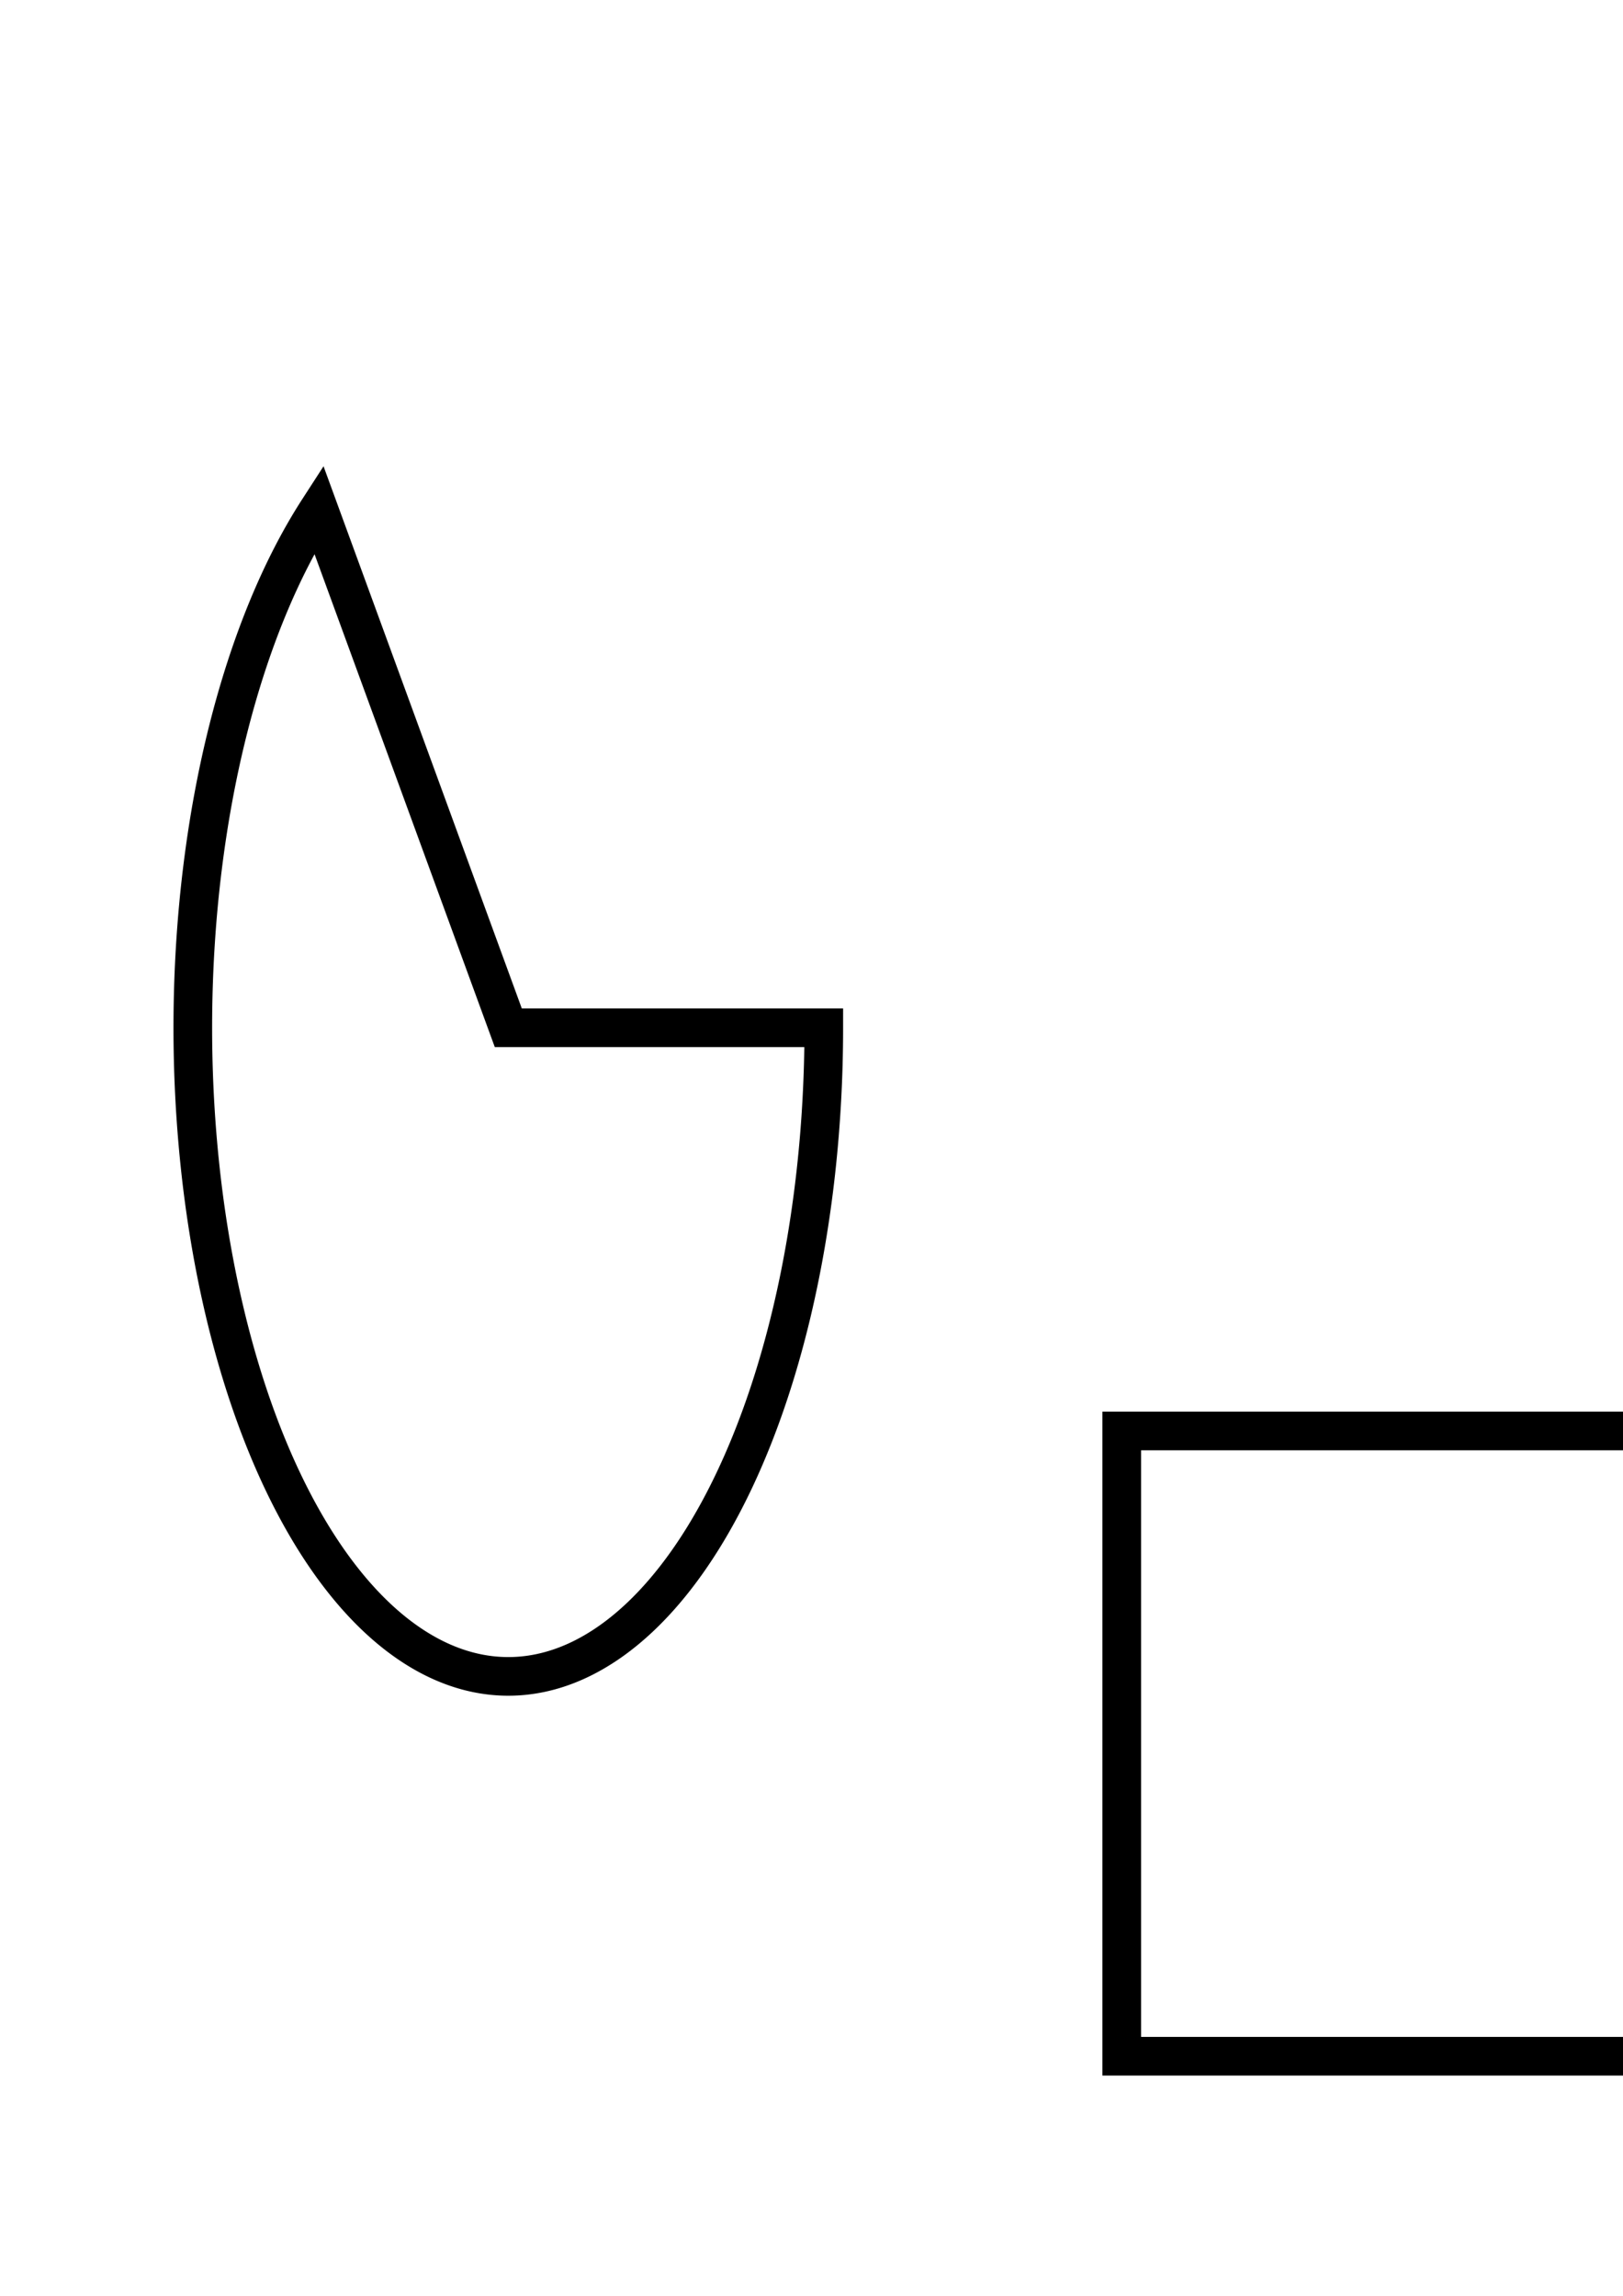 <?xml version="1.0" encoding="UTF-8" standalone="no"?>
<!-- Created with Inkscape (http://www.inkscape.org/) -->

<svg
   xmlns:dc="http://purl.org/dc/elements/1.1/"
   xmlns:cc="http://creativecommons.org/ns#"
   xmlns:rdf="http://www.w3.org/1999/02/22-rdf-syntax-ns#"
   xmlns:svg="http://www.w3.org/2000/svg"
   xmlns="http://www.w3.org/2000/svg"
   xmlns:sodipodi="http://sodipodi.sourceforge.net/DTD/sodipodi-0.dtd"
   xmlns:inkscape="http://www.inkscape.org/namespaces/inkscape"
   width="210mm"
   height="297mm"
   viewBox="0 0 210 297"
   version="1.1"
   id="svg8"
   inkscape:version="0.92.1 r15371"
   sodipodi:docname="2-paths.svg">
  <defs
     id="defs2" />
  <sodipodi:namedview
     id="base"
     pagecolor="#ffffff"
     bordercolor="#666666"
     borderopacity="1.0"
     inkscape:pageopacity="0.0"
     inkscape:pageshadow="2"
     inkscape:zoom="0.35"
     inkscape:cx="-304.28571"
     inkscape:cy="554.28571"
     inkscape:document-units="mm"
     inkscape:current-layer="layer1"
     showgrid="false"
     inkscape:window-width="3840"
     inkscape:window-height="2031"
     inkscape:window-x="0"
     inkscape:window-y="55"
     inkscape:window-maximized="1" />
  <g
     inkscape:label="Layer 1"
     inkscape:groupmode="layer"
     id="layer1">
    <path
       style="fill:none;fill-opacity:1;stroke:#000000;stroke-width:5;stroke-miterlimit:4;stroke-dasharray:none;stroke-opacity:1"
       id="path10"
       sodipodi:type="arc"
       sodipodi:cx="65.767853"
       sodipodi:cy="132.95833"
       sodipodi:rx="40.82143"
       sodipodi:ry="83.910713"
       sodipodi:start="0"
       sodipodi:end="4.0677342"
       d="M 106.589,132.958 A 40.821,83.911 0 0 1 74.472,214.939 40.821,83.911 0 0 1 28.659,167.921 40.821,83.911 0 0 1 41.237,65.888 l 24.531,67.07 z" />
    <rect
       style="fill:none;fill-opacity:1;stroke:#000000;stroke-width:5;stroke-miterlimit:4;stroke-dasharray:none;stroke-opacity:1"
       id="rect14"
       width="95.25"
       height="80.887"
       x="145.143"
       y="185.119" />
  </g>
</svg>
